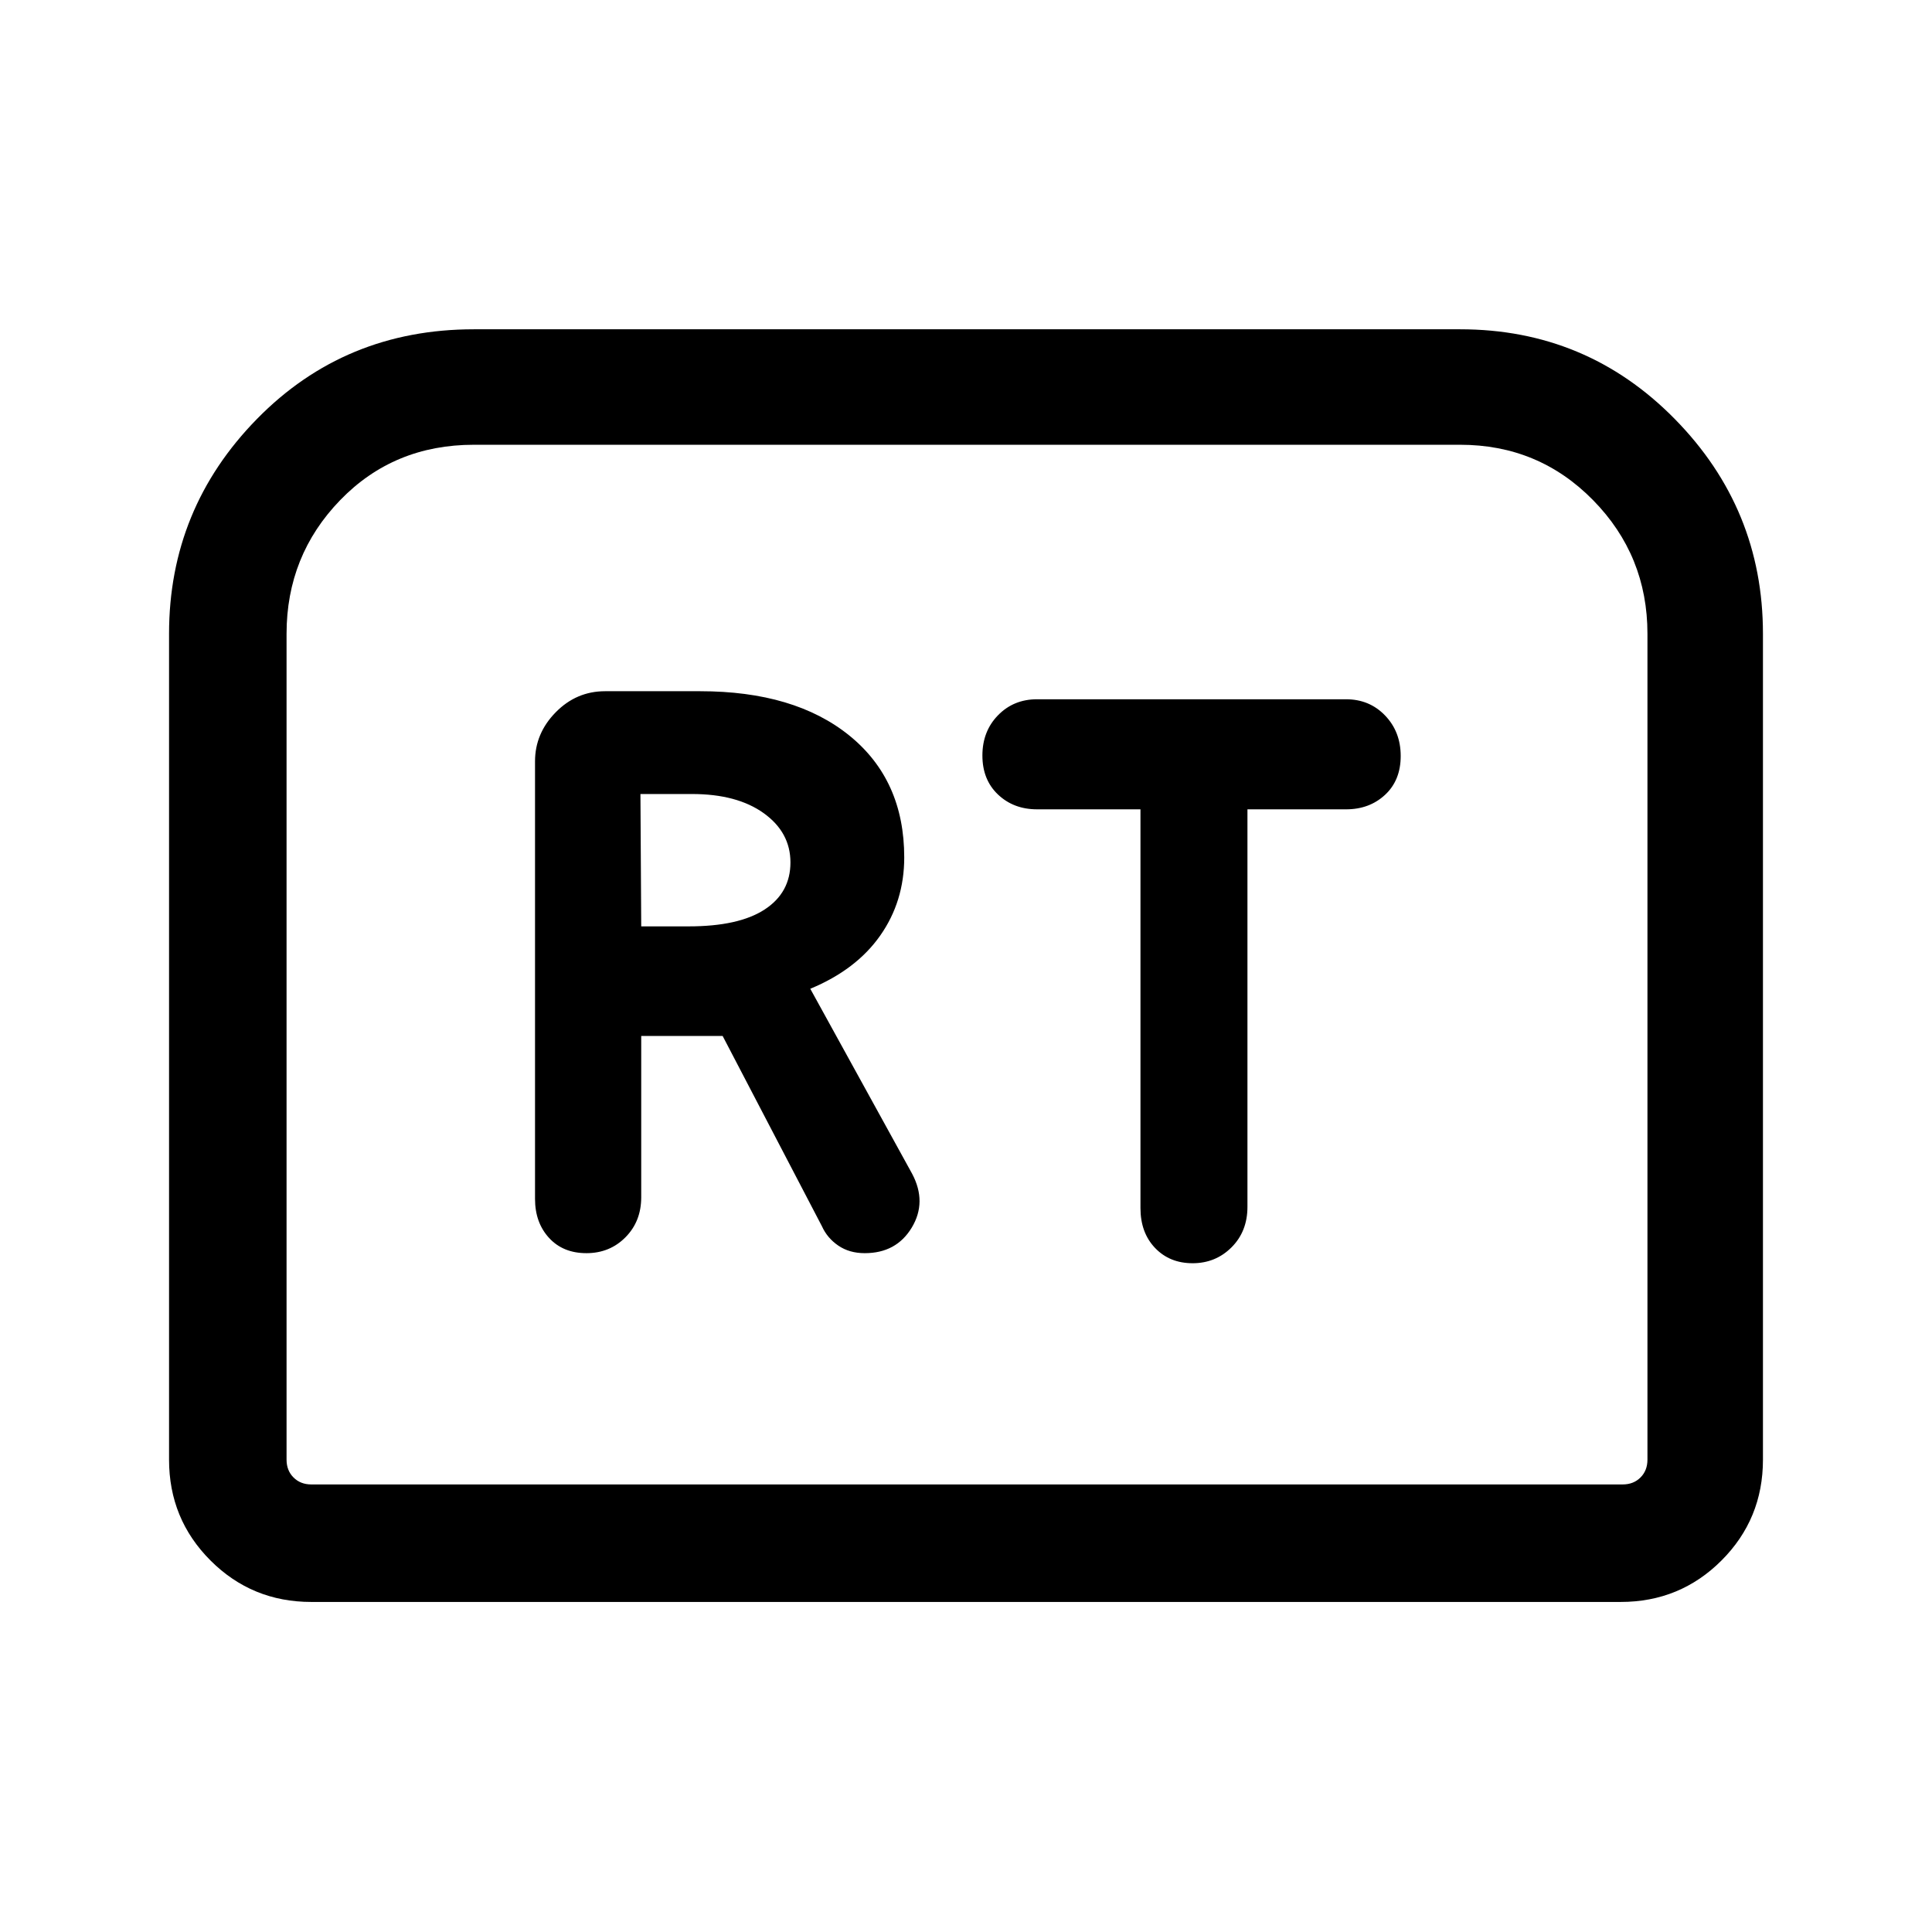 <svg xmlns="http://www.w3.org/2000/svg" height="48" viewBox="0 -960 960 960" width="48"><path d="M291.38-337.31q11.6 0 19.42-7.9 7.82-7.9 7.82-19.87v-80.15h40.46l49.33 94.54q2.63 5.86 8.13 9.62 5.49 3.76 13.15 3.76 15.69 0 23.35-12.69 7.65-12.69.19-26.77l-50.61-91.92q22.84-9.46 34.76-26.44 11.93-16.98 11.93-38.83 0-38.42-27.21-60.5t-74.25-22.08h-47.16q-14.28 0-24.56 10.47t-10.28 24.38v217.42q0 11.77 6.96 19.37 6.96 7.59 18.57 7.59Zm27.24-162.38-.39-65.77h25.61q22.39 0 35.66 9.53 13.27 9.54 13.27 24.47 0 15.04-12.86 23.41-12.85 8.36-37.7 8.36h-23.59Zm273.96 167.38q11.46 0 19.36-7.9 7.91-7.9 7.91-20.13v-197.51h49q11.64 0 19.39-7.22 7.76-7.22 7.76-19.27 0-12.06-7.76-20.13-7.75-8.07-19.39-8.07H515.31q-11.65 0-19.4 7.95-7.76 7.94-7.76 20 0 12.05 7.76 19.4 7.75 7.34 19.4 7.34h51.38v198.1q0 12.25 7.25 19.85 7.25 7.59 18.64 7.59ZM84-234.69v-410.39q0-62.16 43.67-106.73 43.67-44.57 107.79-44.57h490.08q62.83 0 106.64 44.57Q876-707.24 876-645.08v410.39q0 29.5-20.6 50.09-20.59 20.6-50.09 20.6H154.69q-29.5 0-50.09-20.6Q84-205.19 84-234.69Zm70.69 12.3h651.62q5.38 0 8.84-3.46t3.46-8.84v-410.39q0-38.88-27.02-66.4Q764.57-739 725.54-739H235.46q-39.79 0-66.43 27.52-26.64 27.52-26.64 66.4v410.39q0 5.38 3.46 8.84t8.84 3.46Zm0 0h-12.3H818.61 154.69Z"/></svg>